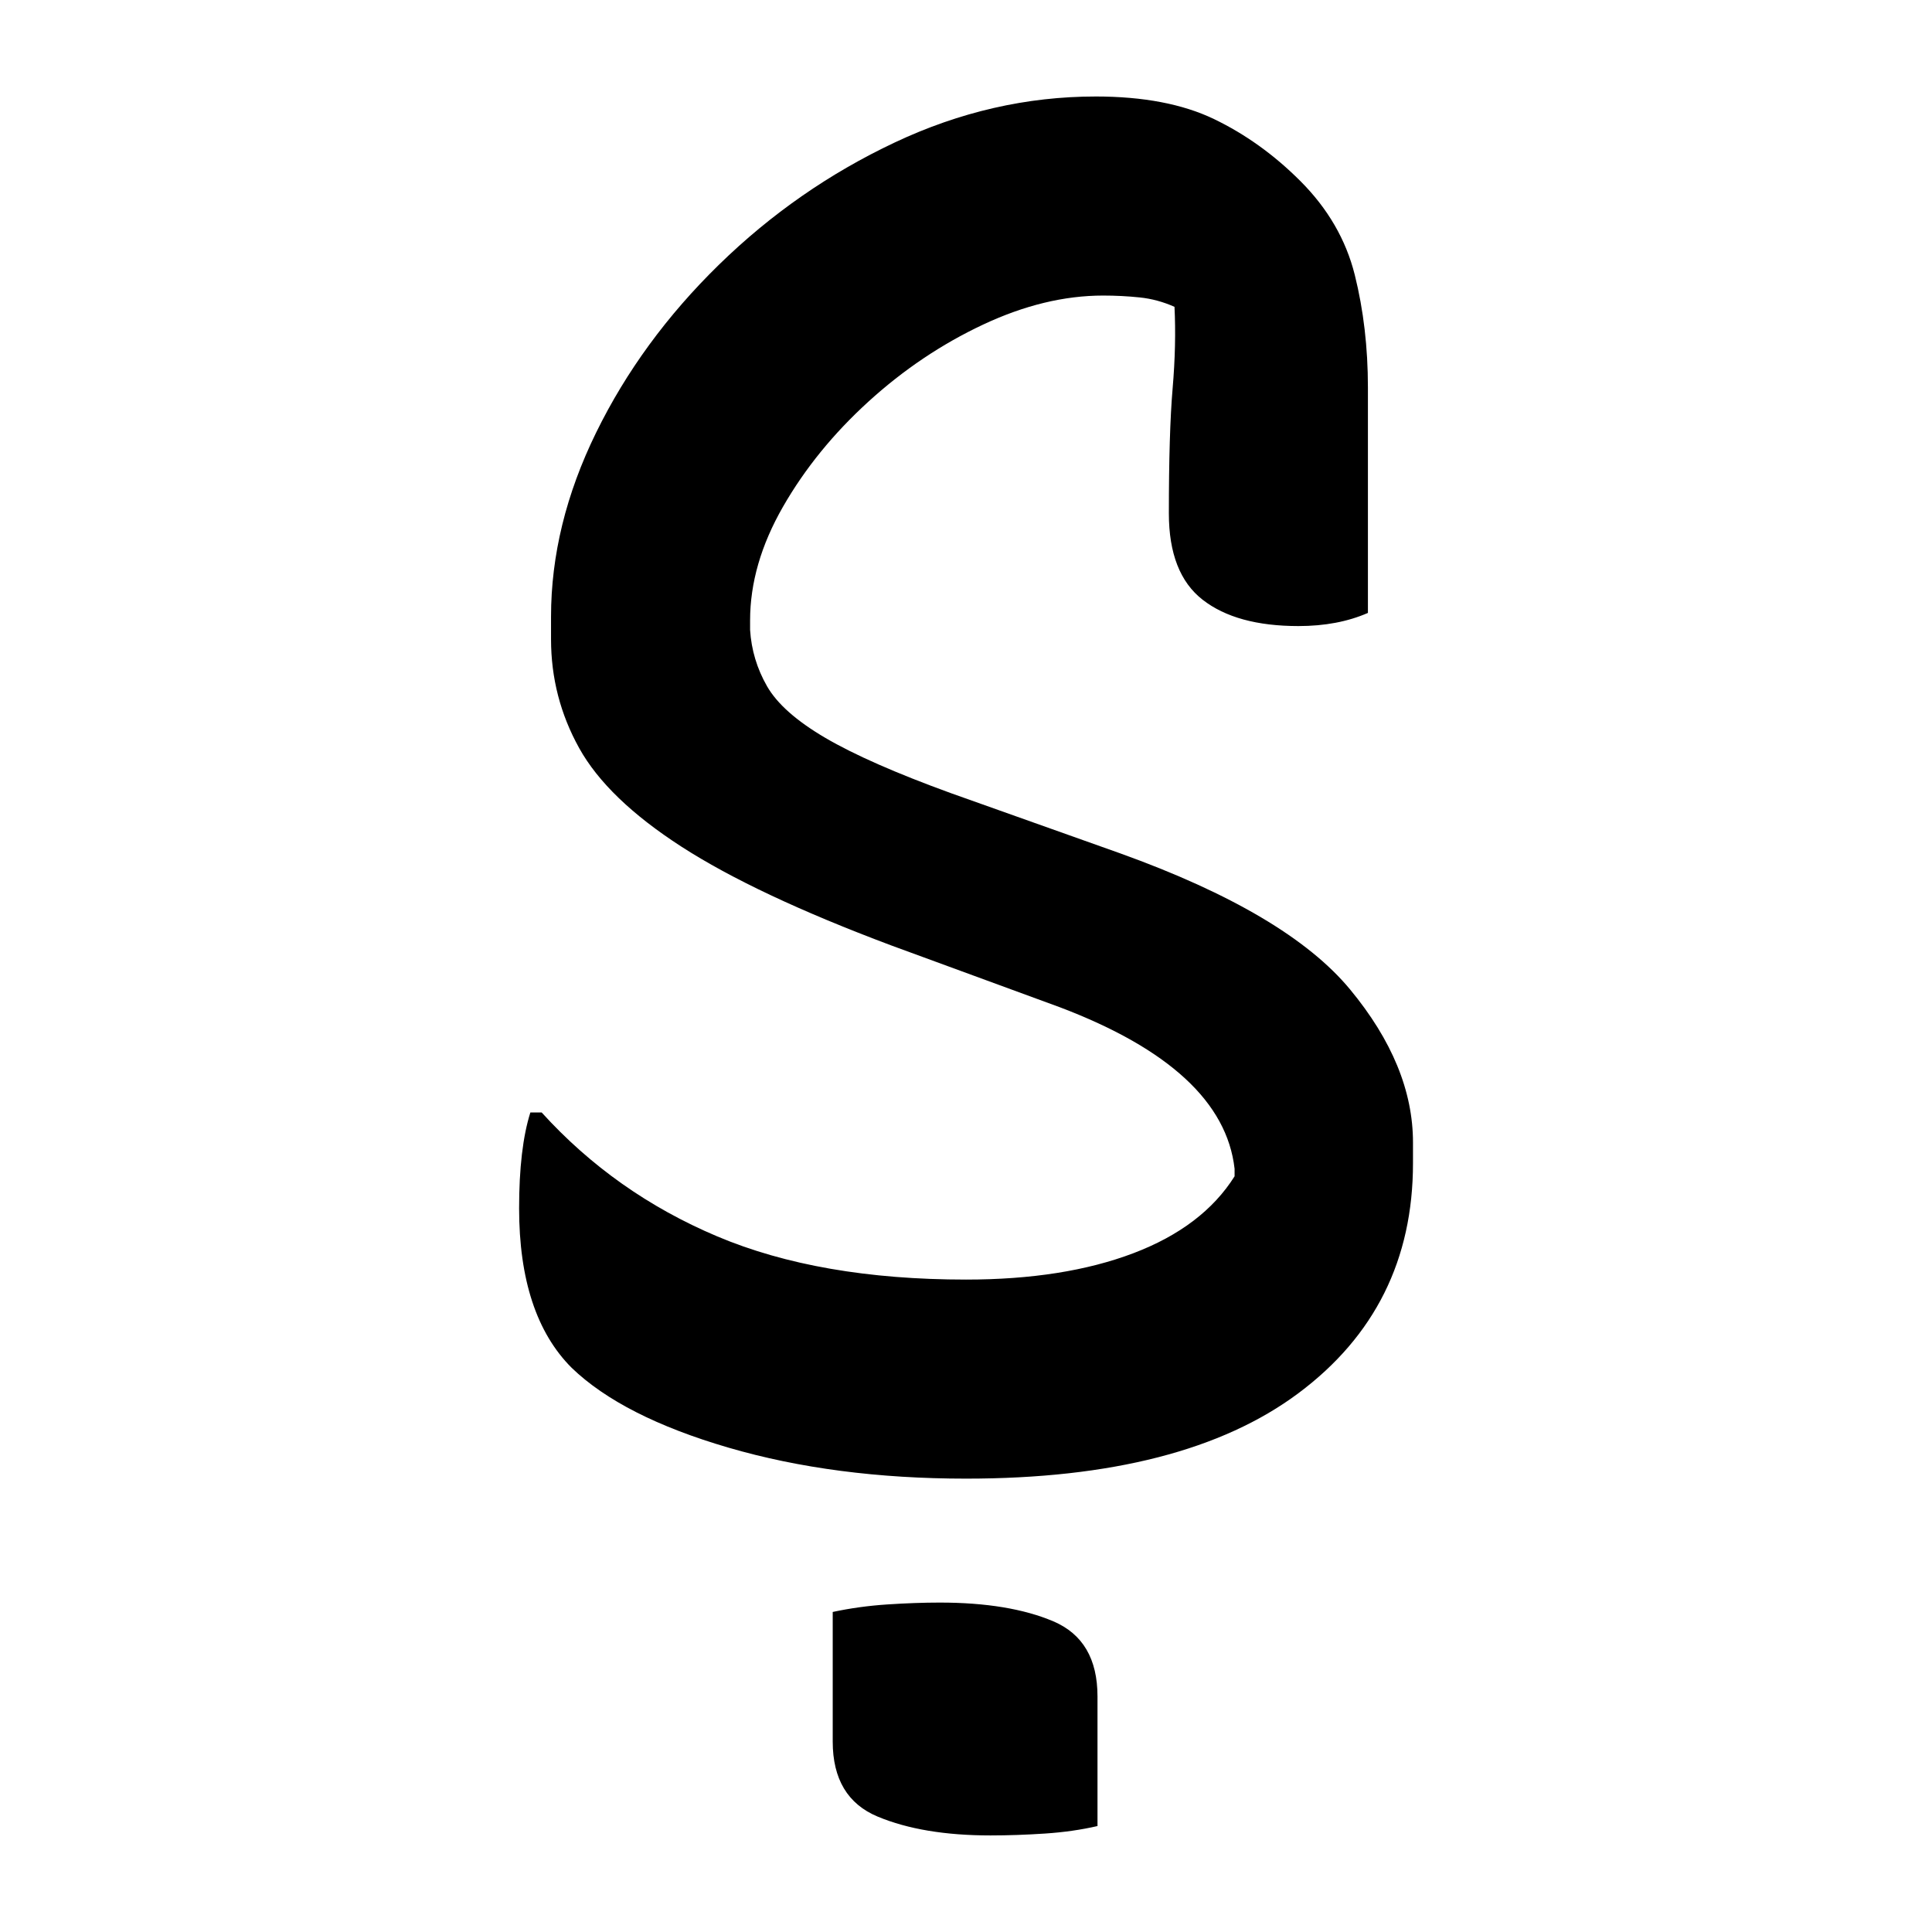<?xml version="1.0" encoding="UTF-8"?>
<svg width="1000" height="1000" viewBox="0 0 1000 1000" version="1.1" xmlns="http://www.w3.org/2000/svg" xmlns:xlink="http://www.w3.org/1999/xlink">
 <path d="M116,-43.5 c4.67,1.0,9.5,1.67,14.5,2 c5.0,0.33,9.67,0.5,14,0.5 c12.33,0,22.42,-1.67,30.25,-5 c7.83,-3.33,11.75,-10.0,11.75,-20 l0,-34.5 c-4.33,-1.0,-9.0,-1.67,-14,-2 c-5.0,-0.33,-9.83,-0.5,-14.5,-0.5 c-12.0,0,-22.0,1.67,-30,5 c-8.0,3.33,-12,10.0,-12,20 Z M186,360 c12.67,0,23.17,-2.0,31.5,-6 c8.33,-4.0,16.0,-9.5,23,-16.5 c7.33,-7.33,12.17,-15.67,14.5,-25 c2.33,-9.33,3.5,-19.33,3.5,-30 l0,-60 c-5.33,-2.33,-11.5,-3.5,-18.5,-3.5 c-11.0,0,-19.5,2.33,-25.5,7 c-6.0,4.67,-9,12.33,-9,23 c0,14.33,0.33,25.42,1,33.25 c0.67,7.83,0.83,15.08,0.5,21.75 c-3.0,1.33,-6.08,2.17,-9.25,2.5 c-3.17,0.33,-6.42,0.5,-9.75,0.5 c-10.33,0,-21.0,-2.58,-32,-7.75 c-11.0,-5.17,-21.17,-12.0,-30.5,-20.5 c-9.33,-8.5,-16.92,-17.83,-22.75,-28 c-5.83,-10.17,-8.75,-20.25,-8.75,-30.25 l0,-2.5 c0.33,-5.33,1.83,-10.33,4.5,-15 c2.67,-4.67,7.83,-9.25,15.5,-13.75 c7.67,-4.5,18.83,-9.42,33.5,-14.75 l45,-16 c29.67,-10.67,50.08,-22.75,61.25,-36.25 c11.17,-13.5,16.75,-27.08,16.75,-40.75 l0,-5.5 c0,-25.67,-10.17,-46.08,-30.5,-61.25 c-20.33,-15.17,-49.83,-22.75,-88.5,-22.75 c-23.33,0,-44.42,2.75,-63.25,8.25 c-18.83,5.5,-32.75,12.58,-41.75,21.25 c-9.33,9.33,-14,23.5,-14,42.5 c0,10.67,1.0,19.17,3,25.5 l3,0 c13.0,-14.33,28.58,-25.33,46.75,-33 c18.17,-7.67,40.25,-11.5,66.25,-11.5 c17.33,0,32.17,2.33,44.5,7 c12.33,4.67,21.33,11.5,27,20.5 l0,2 c-2.0,17.67,-17.5,32.0,-46.5,43 l-45,16.5 c-24.0,9.0,-42.58,17.75,-55.75,26.25 c-13.17,8.5,-22.25,17.25,-27.25,26.25 c-5.0,9.0,-7.5,18.67,-7.5,29 l0,6 c0,16.33,4.0,32.67,12,49 c8.0,16.33,18.92,31.25,32.75,44.75 c13.83,13.5,29.42,24.33,46.75,32.5 c17.33,8.17,35.17,12.25,53.5,12.25 Z M186,360" fill="rgb(0,0,0)" transform="matrix(1.944,0.0,0.0,-1.944,205.508,749.784)"/>
</svg>